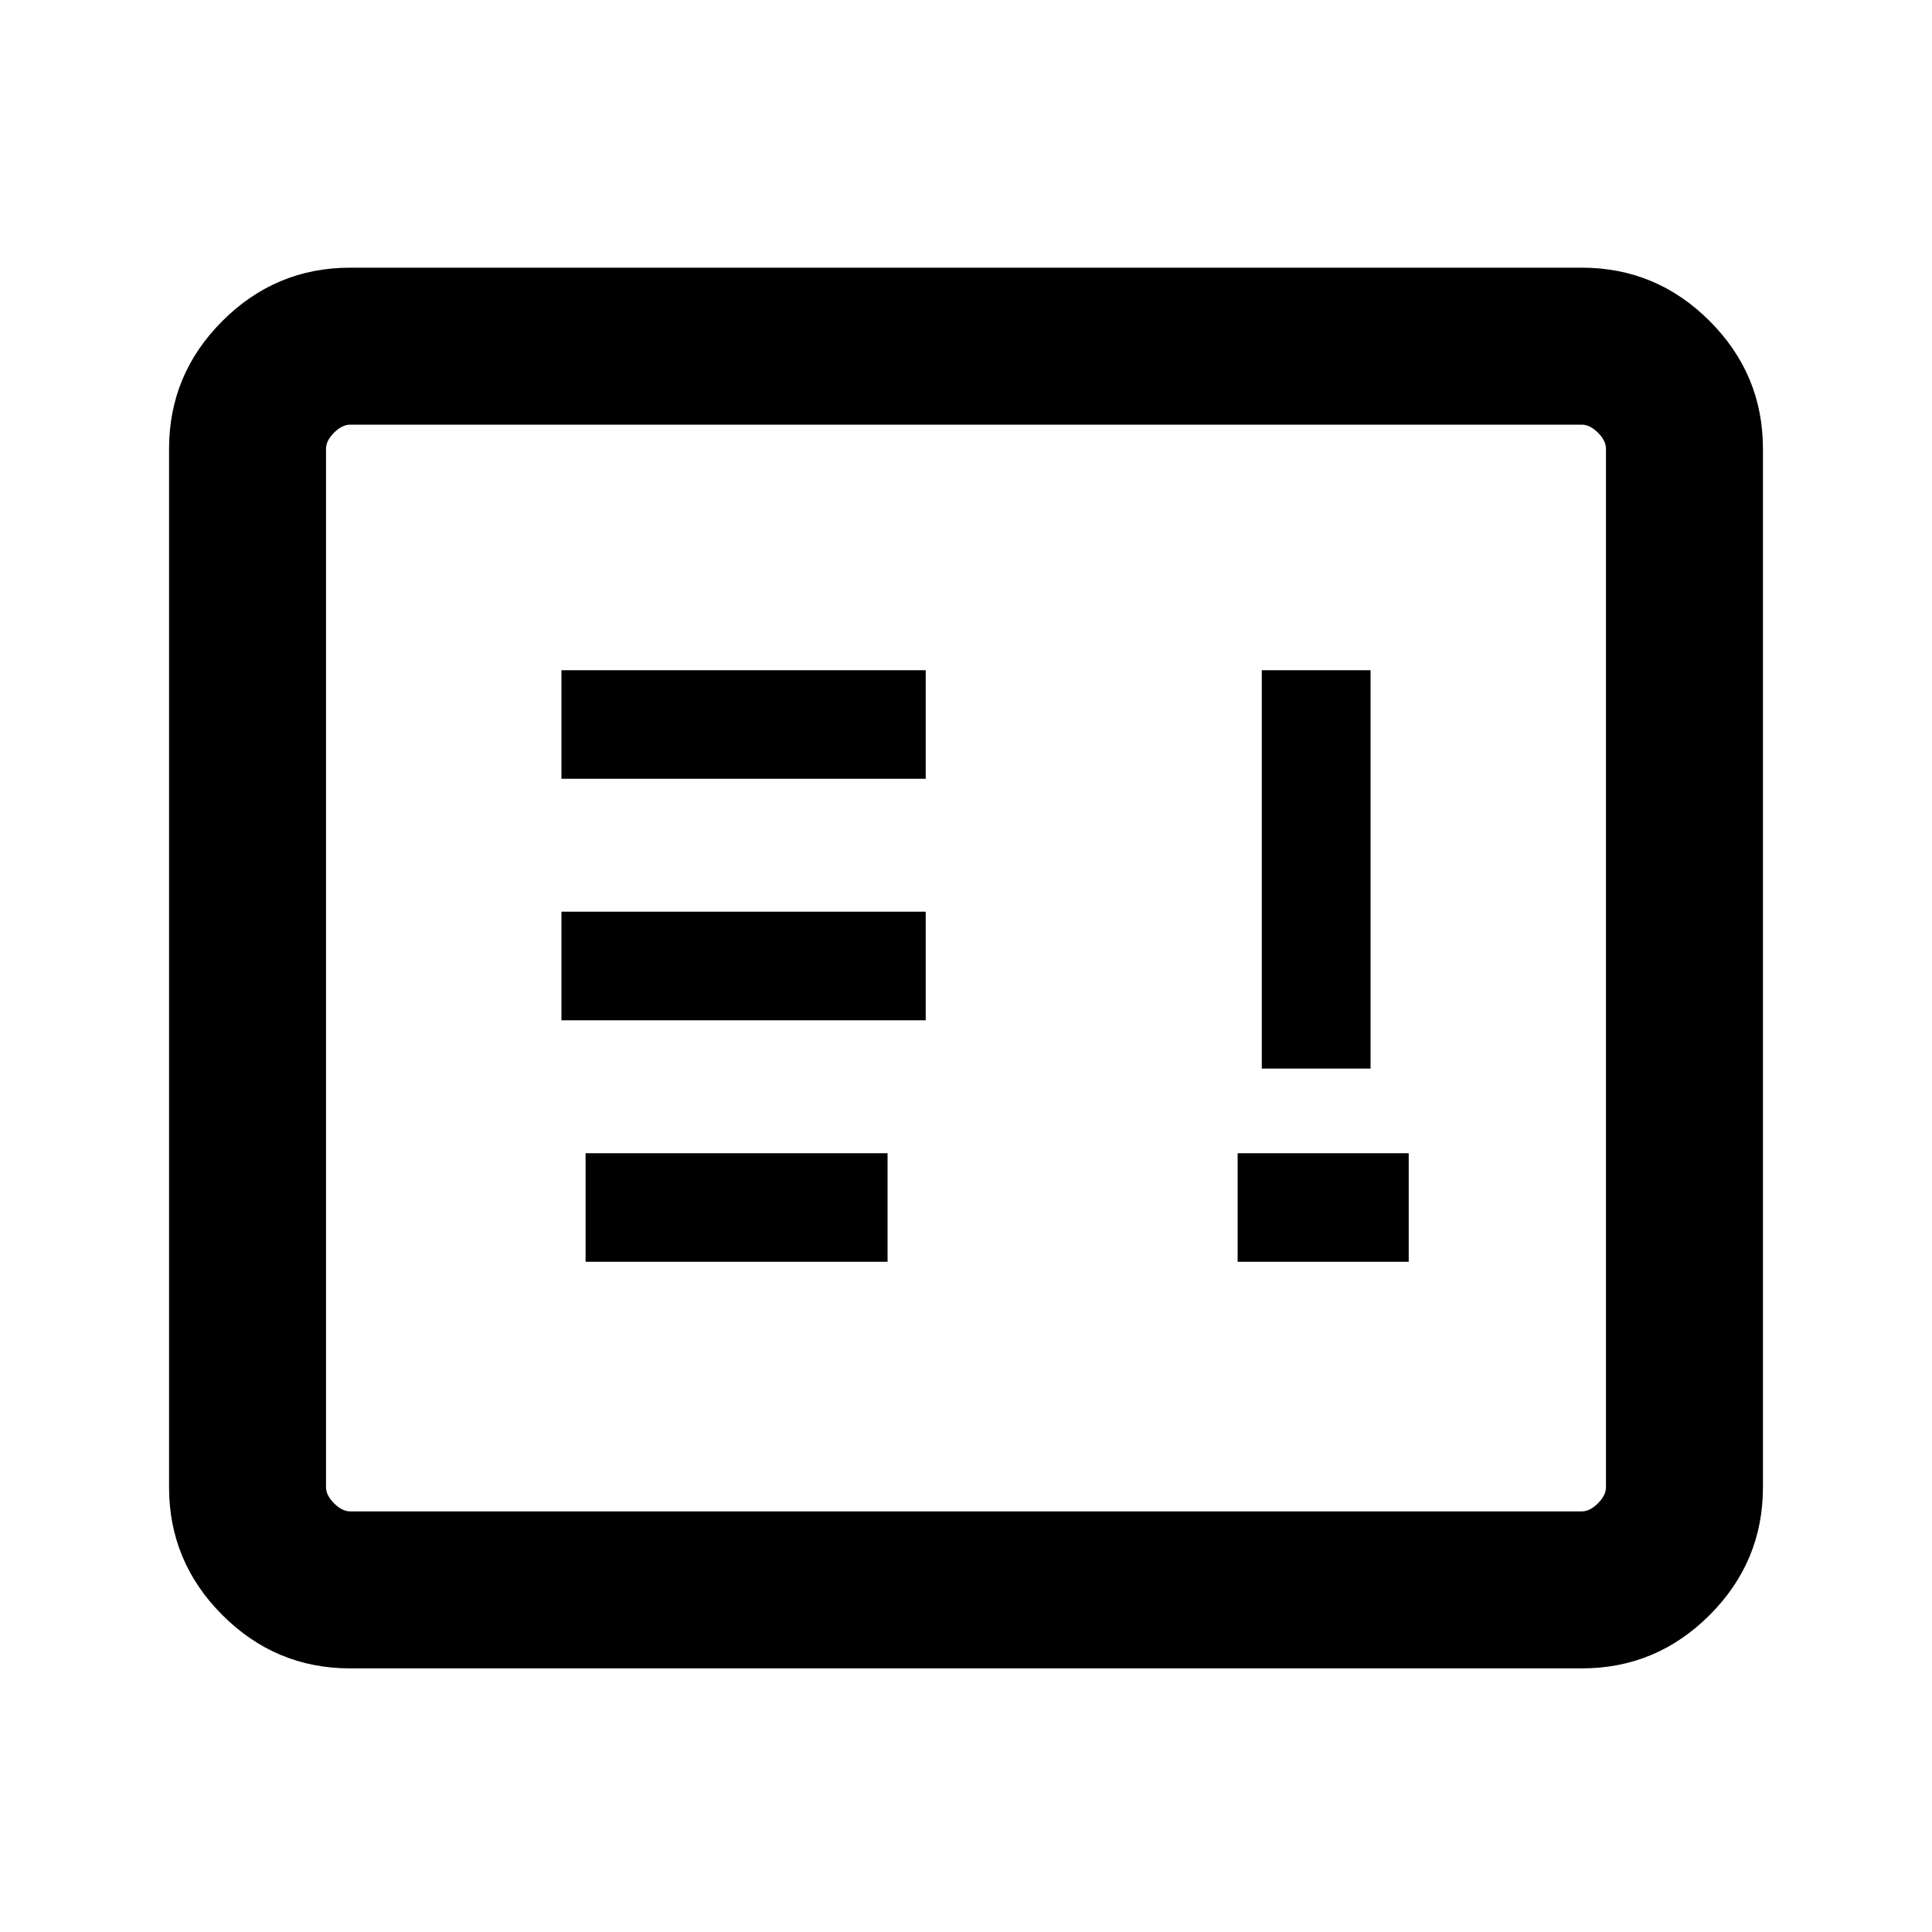 <svg xmlns="http://www.w3.org/2000/svg" height="20" width="20"><path d="M12.812 13.062h1.771v-1.124h-1.771Zm-6.75 0h3.126v-1.124H6.062Zm-.25-2.5h3.771V9.438H5.812Zm7.25.5h1.126V6.938h-1.126Zm-7.25-3h3.771V6.938H5.812Zm-2.187 9.209q-.771 0-1.323-.552-.552-.552-.552-1.323V4.646q0-.771.552-1.323.552-.552 1.323-.552h12.75q.771 0 1.323.552.552.552.552 1.323v10.75q0 .771-.552 1.323-.552.552-1.323.552Zm0-1.625h12.75q.083 0 .167-.084.083-.083.083-.166V4.646q0-.084-.083-.167-.084-.083-.167-.083H3.625q-.083 0-.167.083-.083.083-.083.167v10.75q0 .083.083.166.084.084.167.084Zm-.25 0V4.396v11.25Z"/></svg>